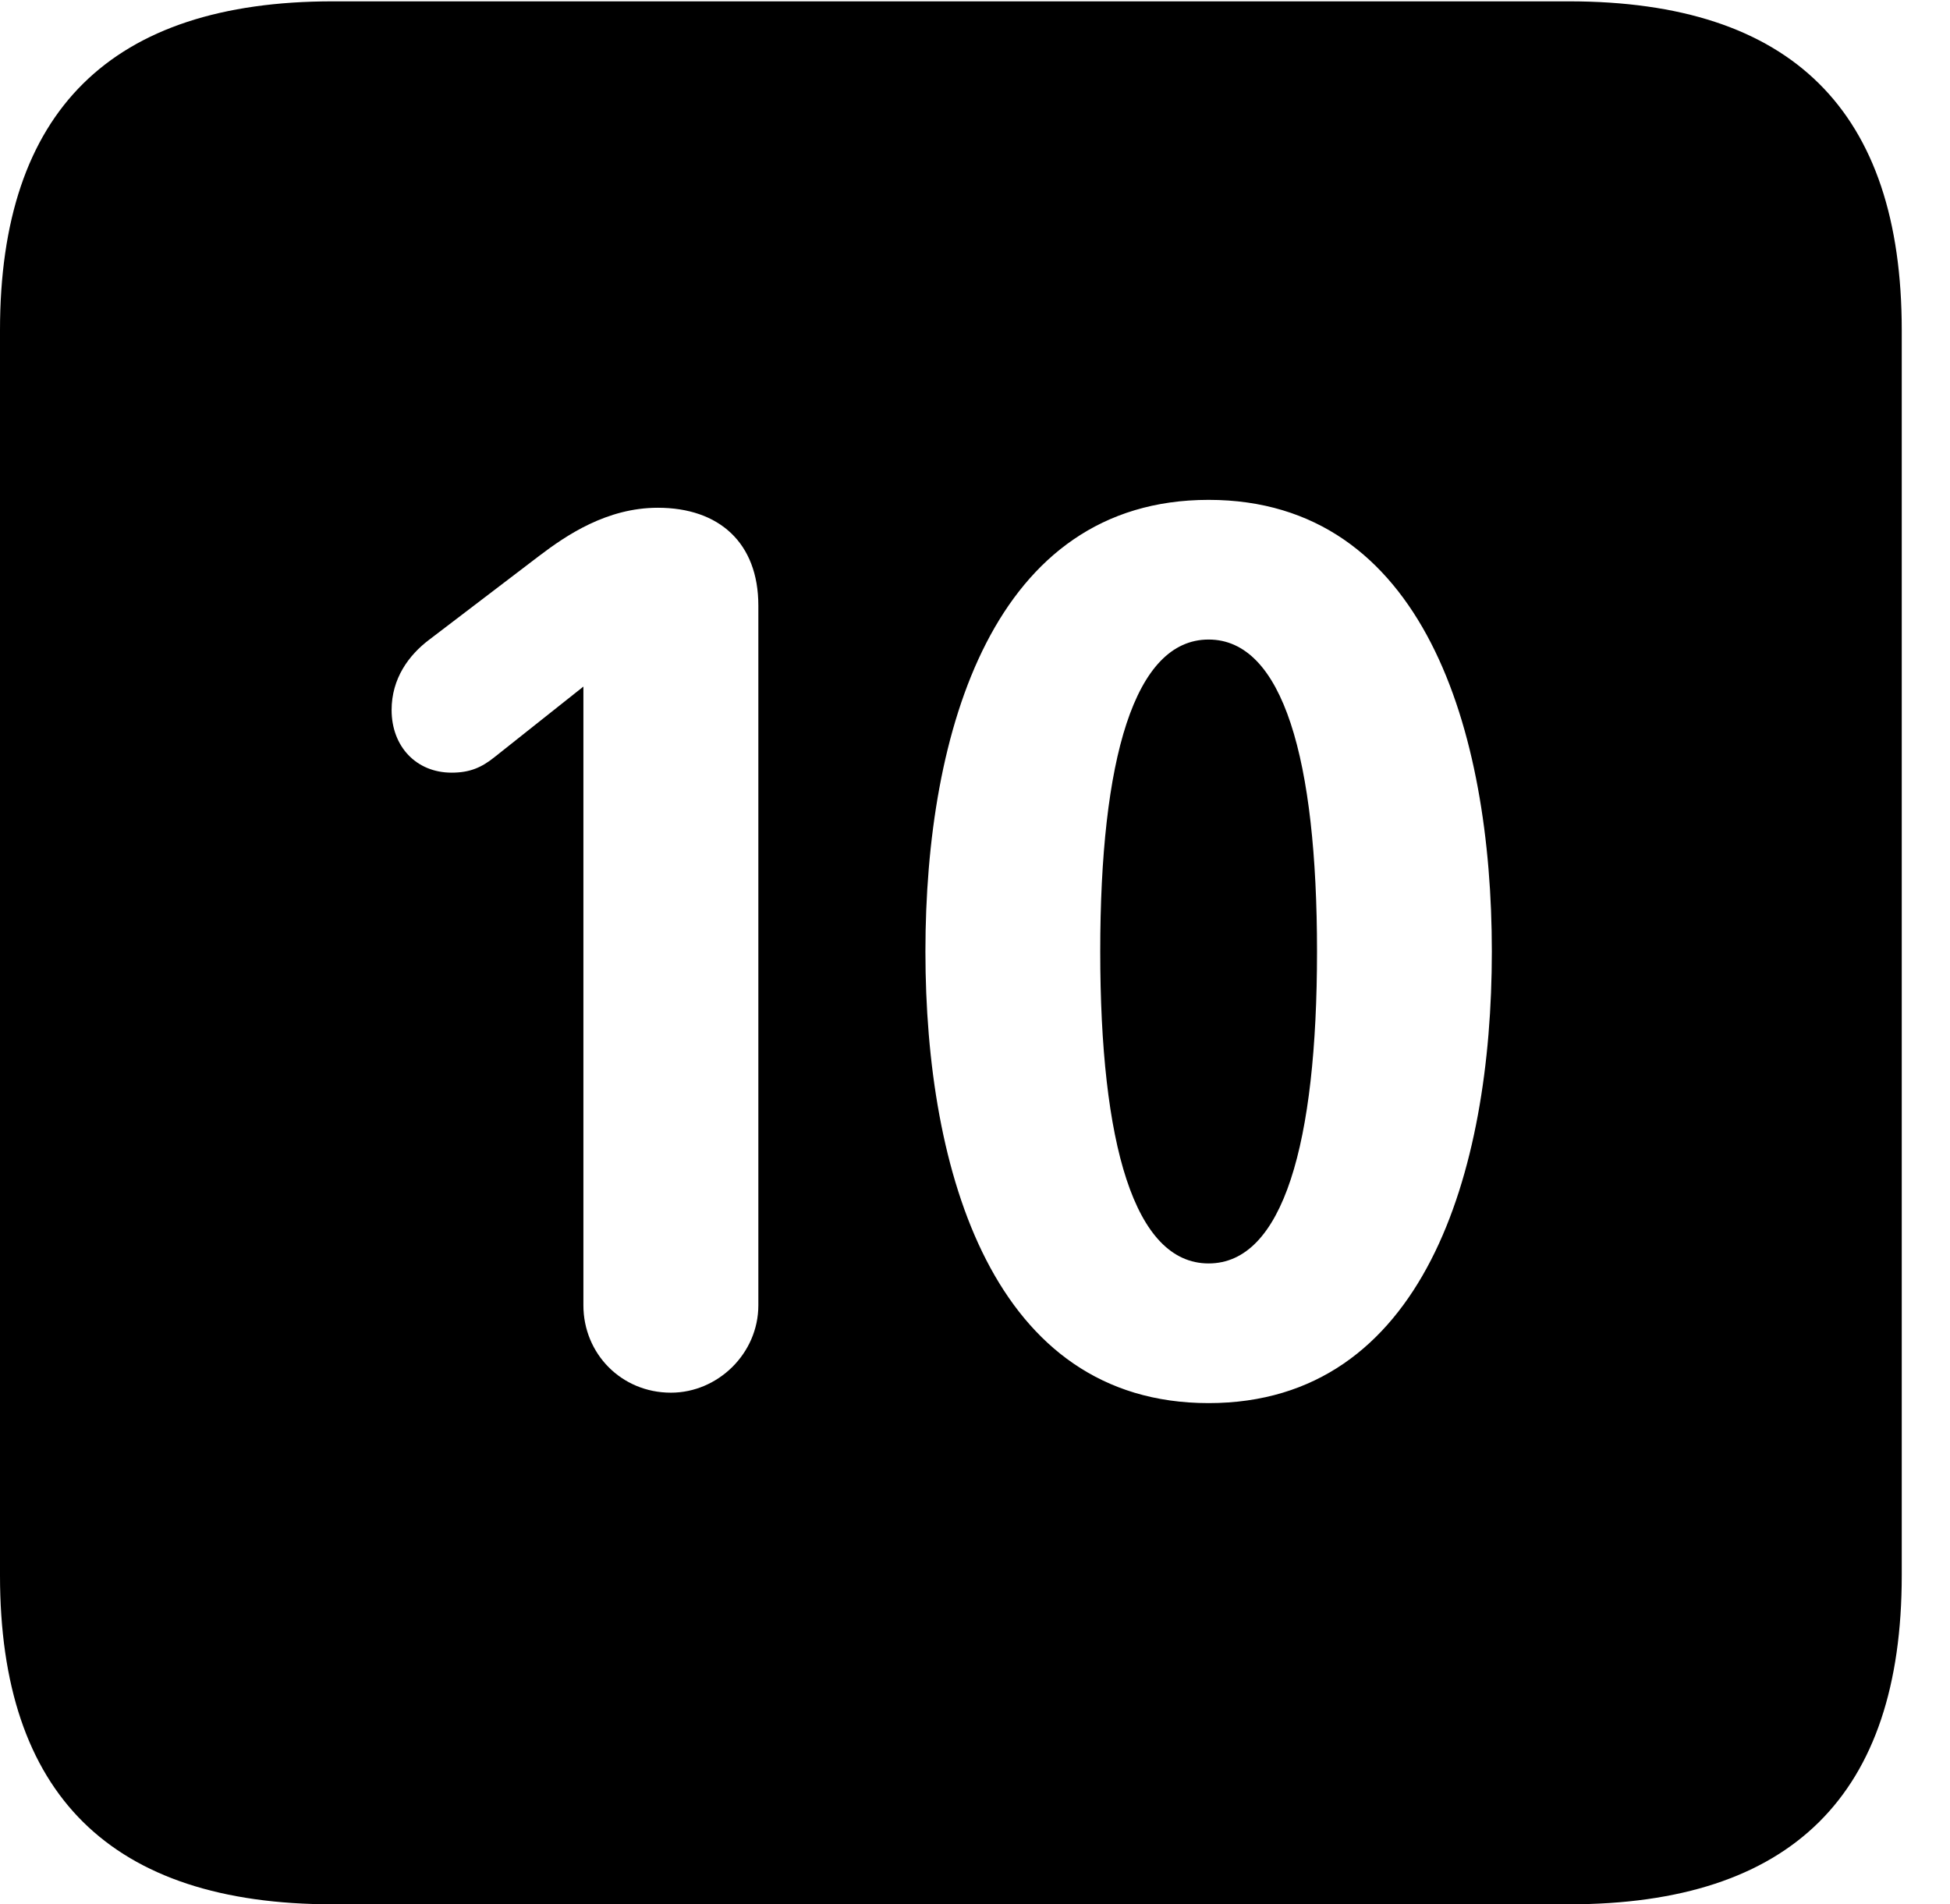 <svg version="1.1" xmlns="http://www.w3.org/2000/svg" xmlns:xlink="http://www.w3.org/1999/xlink" width="14.59" height="14.248" viewBox="0 0 14.59 14.248">
 <g>
  <rect height="14.248" opacity="0" width="14.59" x="0" y="0"/>
  <path d="M14.229 2.471L14.229 11.787C14.229 13.428 13.408 14.248 11.738 14.248L2.49 14.248C0.83 14.248 0 13.428 0 11.787L0 2.471C0 0.83 0.83 0.01 2.49 0.01L11.738 0.01C13.408 0.01 14.229 0.83 14.229 2.471ZM6.924 7.119C6.924 8.77 7.432 10.498 9.043 10.498C10.654 10.498 11.162 8.77 11.162 7.119C11.162 5.469 10.654 3.74 9.043 3.74C7.432 3.74 6.924 5.469 6.924 7.119ZM4.033 4.16L3.213 4.785C3.057 4.902 2.93 5.078 2.93 5.312C2.93 5.586 3.115 5.781 3.379 5.781C3.516 5.781 3.604 5.742 3.701 5.664L4.365 5.137L4.365 9.766C4.365 10.127 4.648 10.42 5.02 10.42C5.371 10.42 5.674 10.127 5.674 9.766L5.674 4.531C5.674 4.062 5.381 3.799 4.922 3.799C4.541 3.799 4.238 4.004 4.033 4.16ZM9.854 7.119C9.854 8.555 9.6 9.453 9.043 9.453C8.486 9.453 8.232 8.555 8.232 7.119C8.232 5.684 8.486 4.785 9.043 4.785C9.6 4.785 9.854 5.684 9.854 7.119Z" fill="currentColor"/>
 </g>
</svg>
